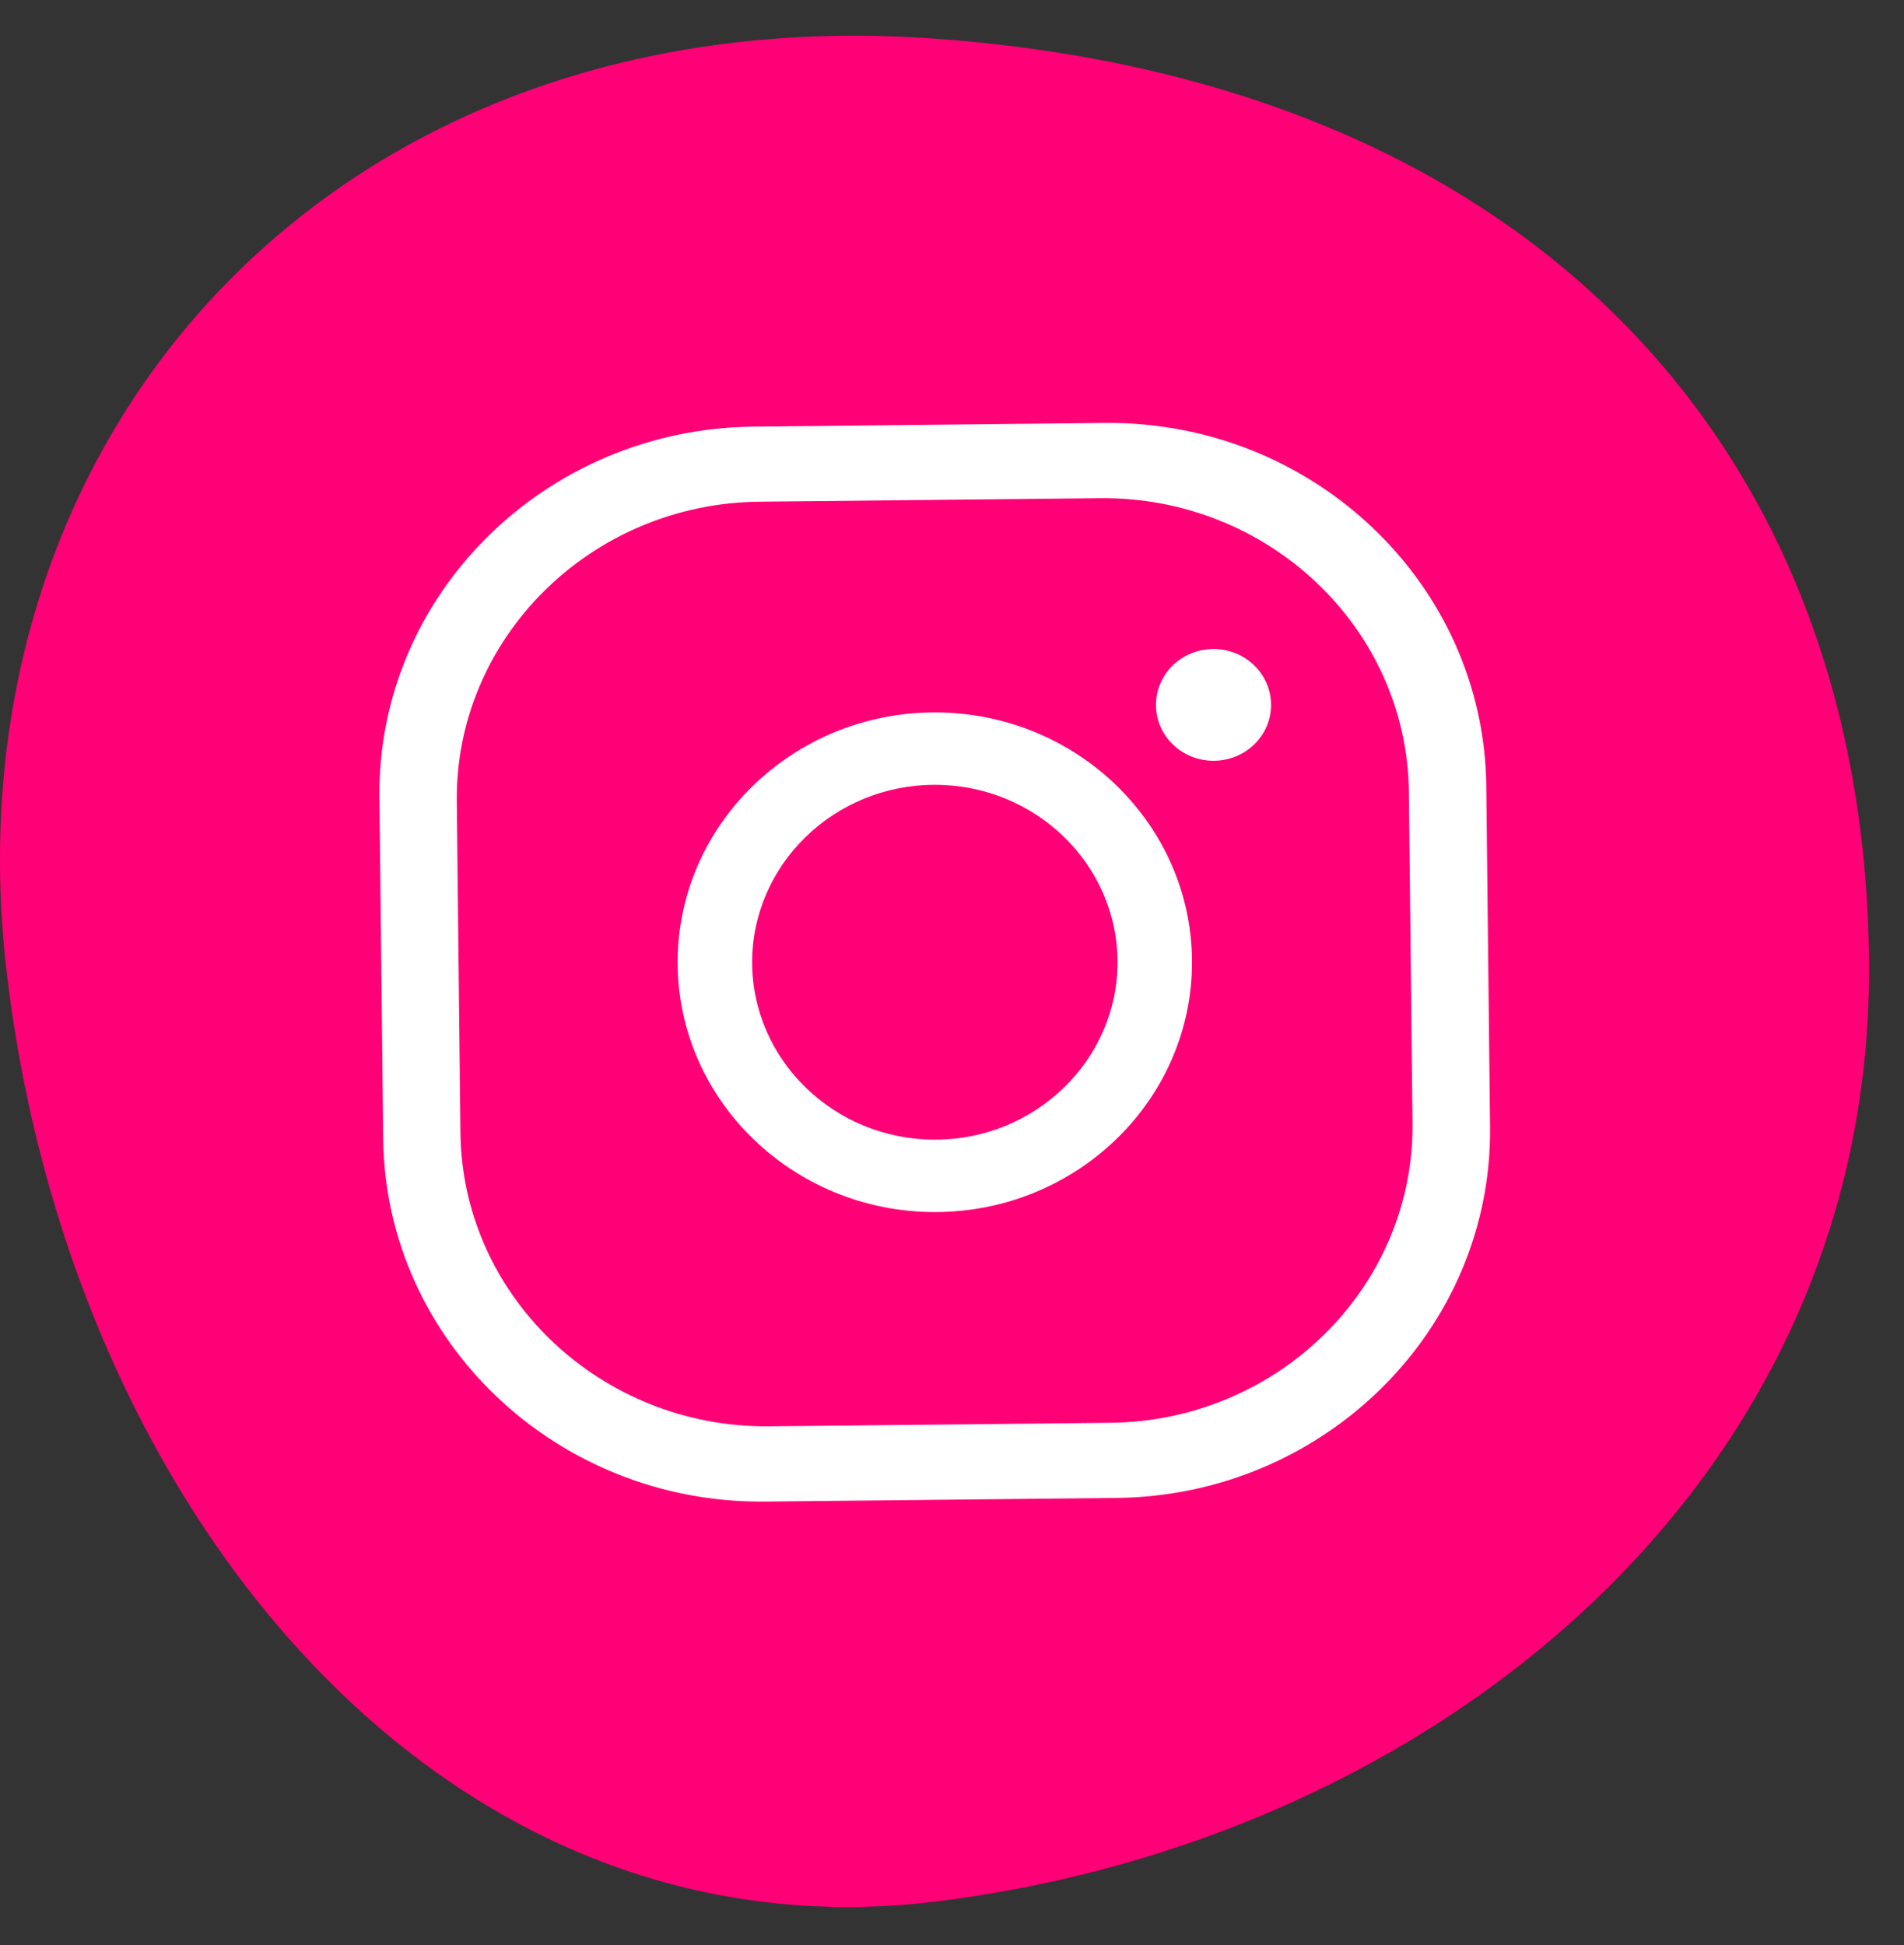 <svg width="46" height="47" viewBox="0 0 46 47" fill="none" xmlns="http://www.w3.org/2000/svg">
<rect x="0" y="0" width="46" height="47" fill="#333333" stroke="none"/>
<path d="M22.655 0.938C8.155 -0.136 -1.345 10.438 0.155 23.438C1.655 36.438 10.655 47.438 22.655 45.938C34.655 44.438 45.155 35.864 45.155 23.438C45.155 11.011 37.155 2.012 22.655 0.938Z" fill="#FF0076"/>
<path d="M26.972 36.192L18.485 36.28C13.449 36.333 9.312 32.399 9.258 27.511L9.167 19.266C9.113 14.379 13.162 10.361 18.198 10.308L26.685 10.219C31.716 10.167 35.854 14.101 35.908 18.988L35.999 27.232C36.052 32.121 32.001 36.139 26.972 36.192ZM18.346 12.122C14.273 12.164 10.993 15.418 11.036 19.37L11.124 27.366C11.168 31.322 14.519 34.504 18.591 34.462L26.823 34.377C30.892 34.334 34.169 31.084 34.126 27.127L34.038 19.131C33.995 15.179 30.645 11.995 26.577 12.037L18.346 12.122Z" fill="white"/>
<path d="M22.586 29.285C19.16 29.285 16.372 26.578 16.372 23.249C16.372 19.921 19.159 17.213 22.586 17.213C26.014 17.213 28.798 19.92 28.798 23.249C28.798 26.578 26.014 29.285 22.586 29.285ZM22.586 18.962C20.154 18.962 18.172 20.886 18.172 23.249C18.172 25.61 20.154 27.536 22.586 27.536C25.018 27.536 26.999 25.61 26.999 23.249C26.999 20.886 25.018 18.962 22.586 18.962Z" fill="white"/>
<path d="M27.928 17.032C27.928 16.285 28.549 15.681 29.318 15.681C30.087 15.681 30.708 16.285 30.708 17.032C30.708 17.779 30.087 18.381 29.318 18.381C28.549 18.38 27.928 17.778 27.928 17.032Z" fill="white"/>
</svg>
